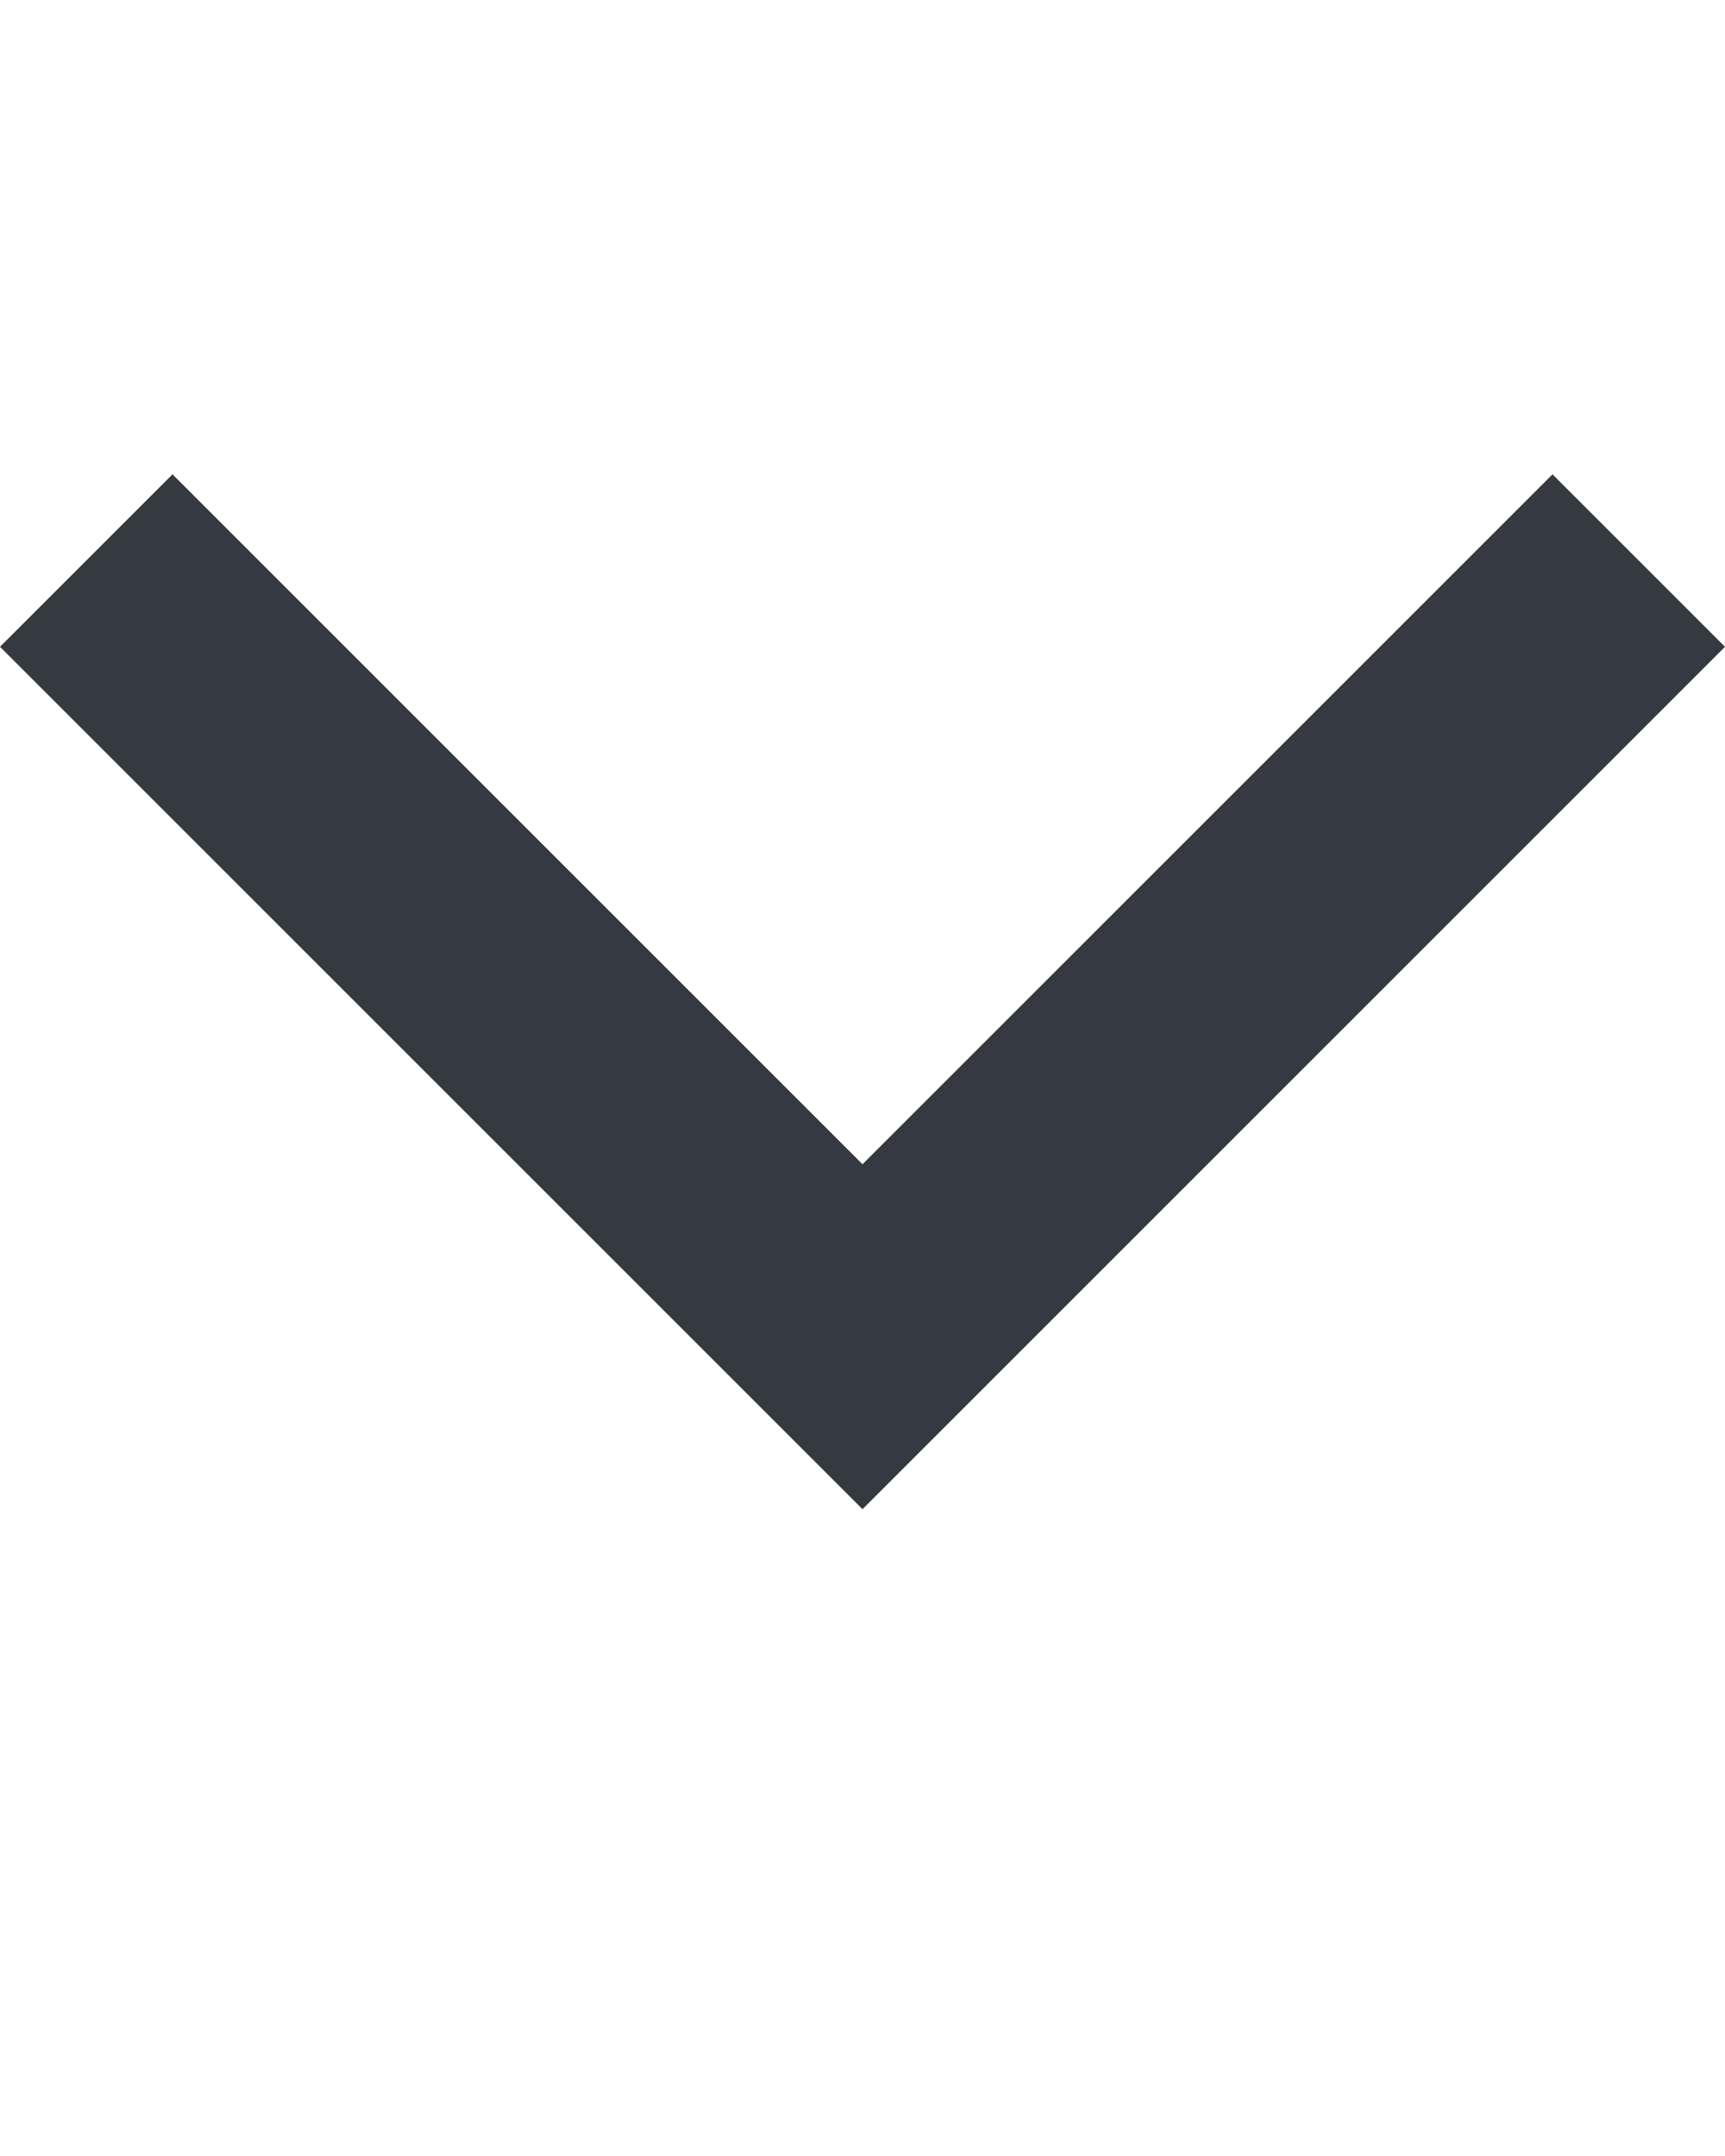 <?xml version="1.0" encoding="utf-8"?>
<!-- Generator: Adobe Illustrator 21.1.0, SVG Export Plug-In . SVG Version: 6.00 Build 0)  -->
<svg version="1.1" id="Слой_1" xmlns="http://www.w3.org/2000/svg" xmlns:xlink="http://www.w3.org/1999/xlink" x="0px" y="0px"
	 viewBox="0 0 4 5" style="enable-background:new 0 0 4 5;" xml:space="preserve">
<style type="text/css">
	.st0{fill:#343A40;}
</style>
<polygon class="st0" points="2,2.7 0.4,1.1 0,1.5 2,3.5 4,1.5 3.6,1.1 "/>
</svg>
